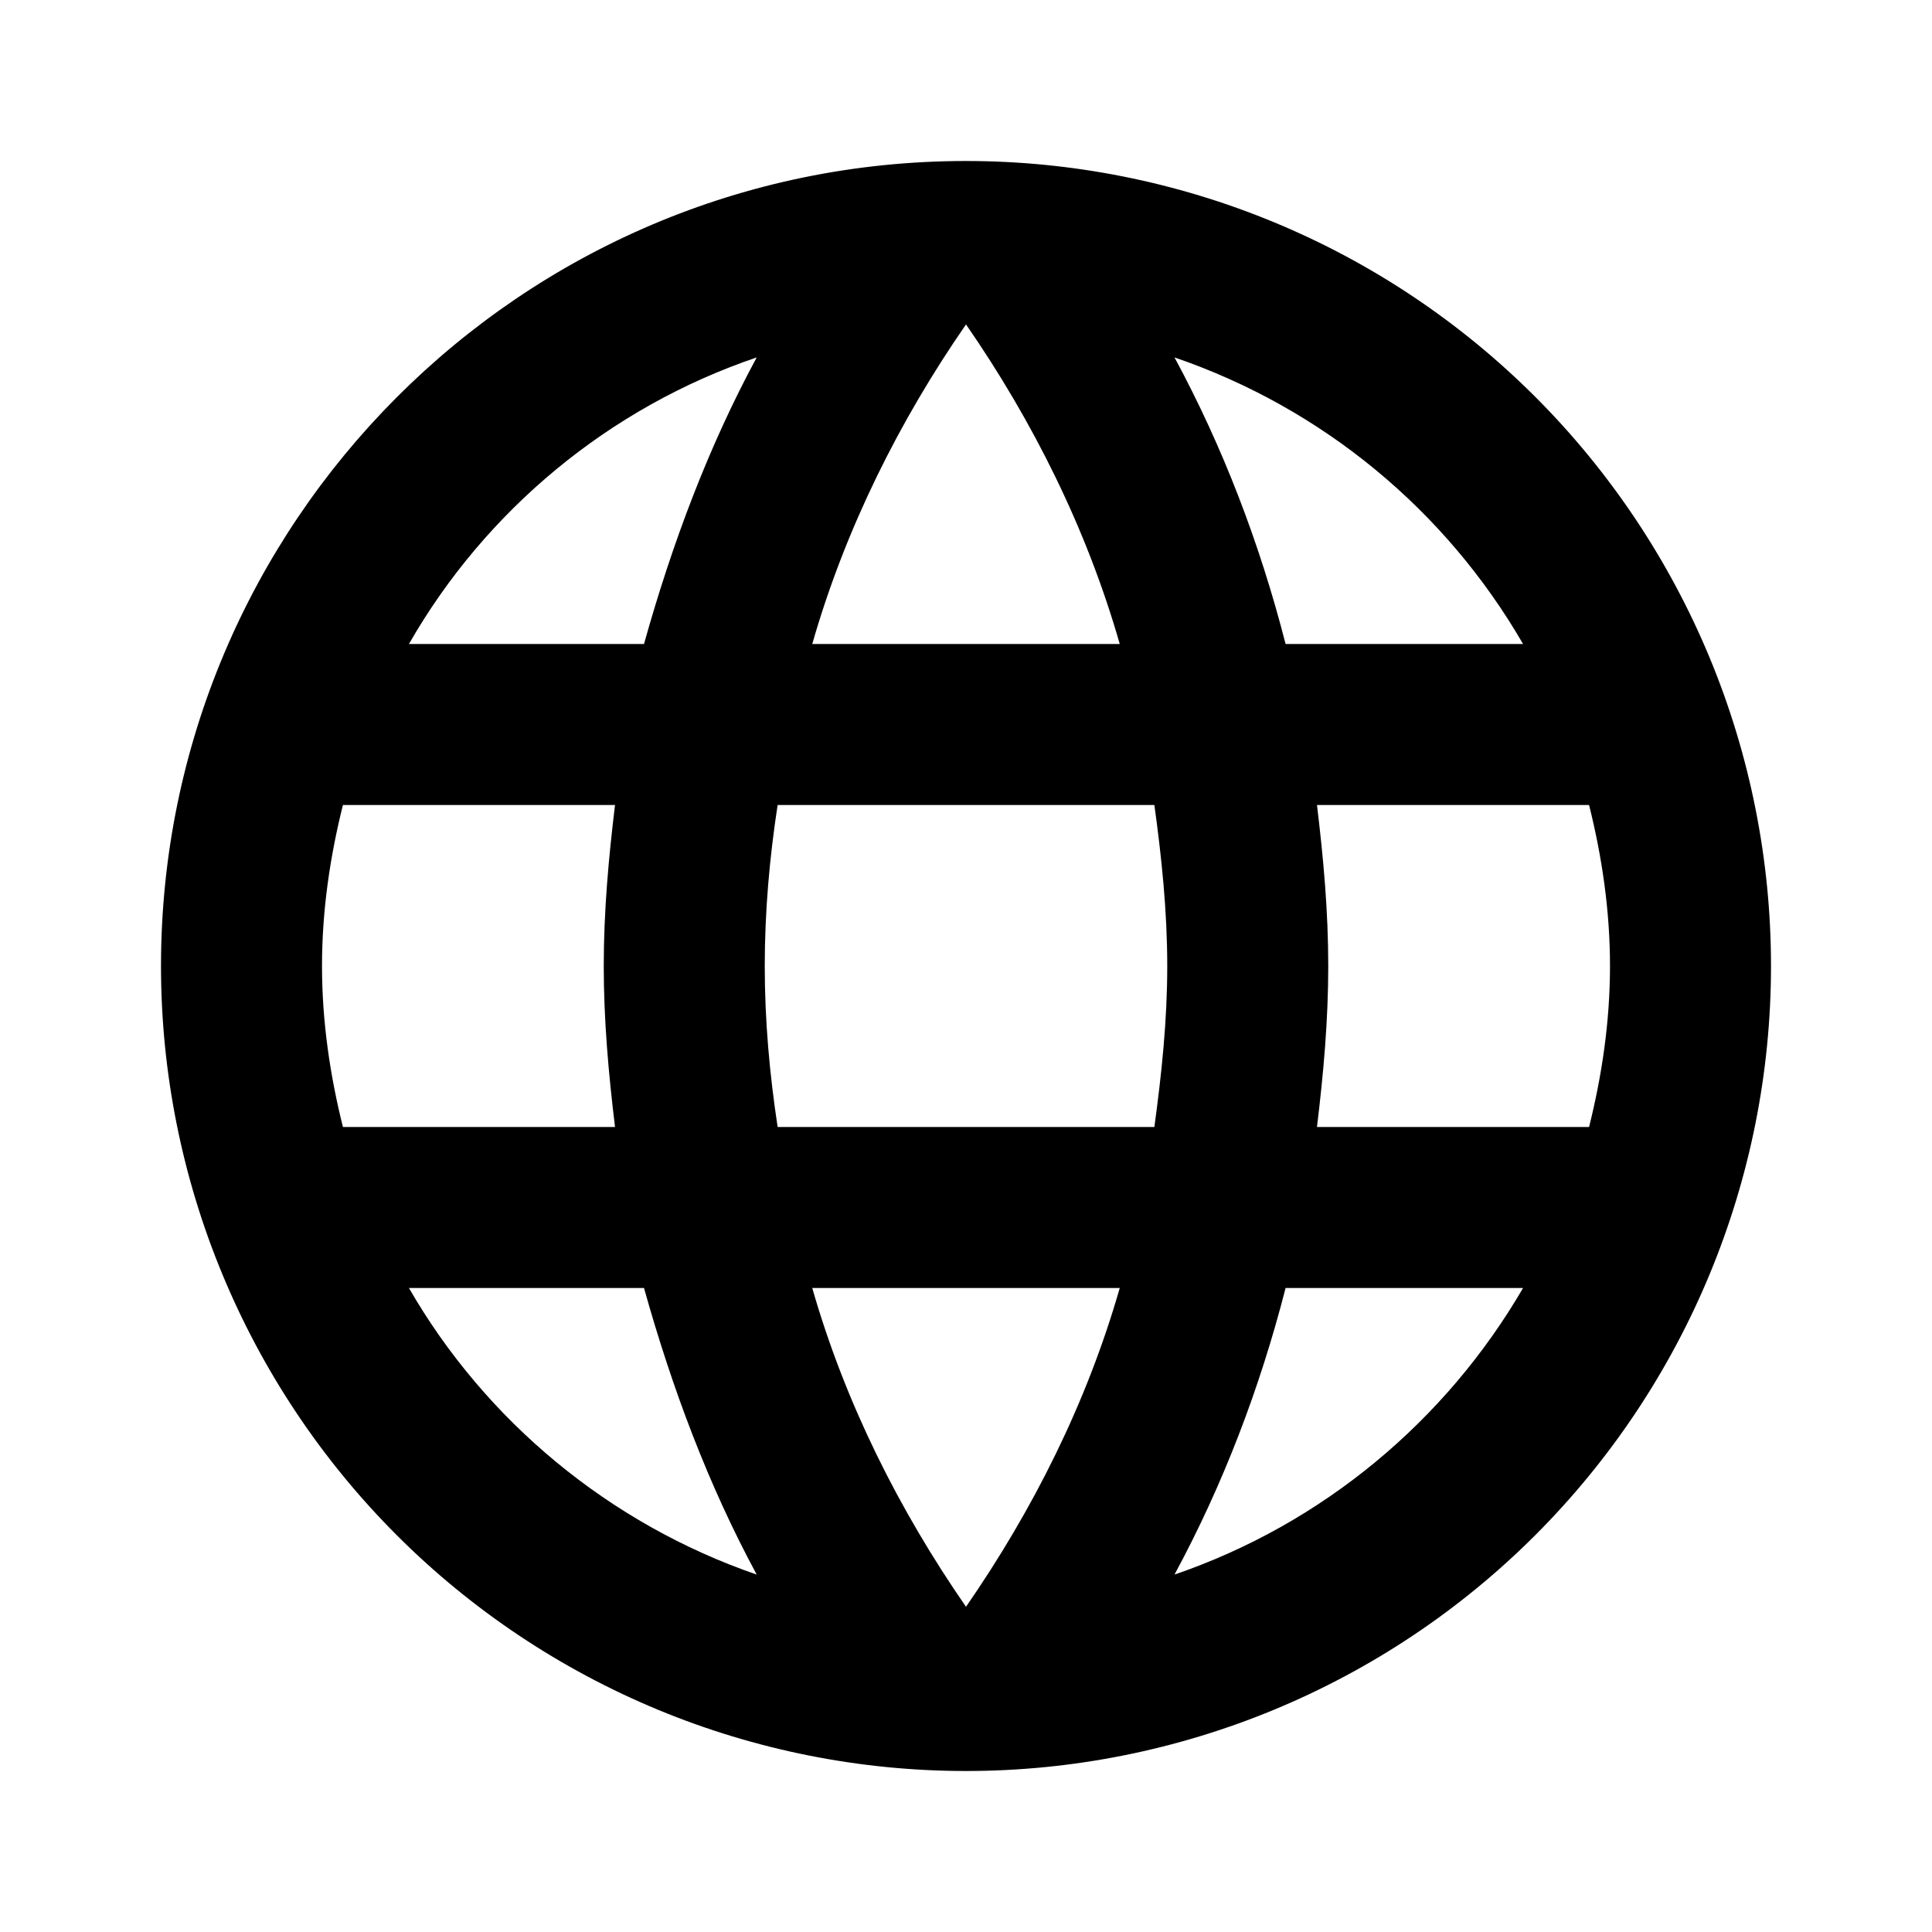 <svg width="48" height="48" viewBox="0 0 48 48" fill="none" xmlns="http://www.w3.org/2000/svg">
<path d="M32.72 28C32.88 26.68 33 25.36 33 24C33 22.64 32.88 21.32 32.72 20H39.48C39.8 21.28 40 22.62 40 24C40 25.38 39.8 26.72 39.48 28M29.18 39.12C30.38 36.9 31.3 34.5 31.94 32H37.84C35.92 35.3 32.86 37.86 29.18 39.12ZM28.68 28H19.32C19.12 26.68 19 25.36 19 24C19 22.64 19.12 21.3 19.32 20H28.68C28.86 21.3 29 22.64 29 24C29 25.36 28.86 26.68 28.68 28ZM24 39.92C22.34 37.52 21 34.86 20.18 32H27.82C27 34.86 25.66 37.52 24 39.92ZM16 16H10.16C12.06 12.68 15.14 10.12 18.8 8.88C17.6 11.1 16.7 13.5 16 16ZM10.16 32H16C16.7 34.5 17.6 36.9 18.8 39.12C15.14 37.86 12.06 35.3 10.16 32ZM8.52 28C8.2 26.72 8 25.38 8 24C8 22.62 8.2 21.28 8.52 20H15.28C15.12 21.32 15 22.64 15 24C15 25.36 15.12 26.68 15.28 28M24 8.06C25.66 10.46 27 13.14 27.82 16H20.18C21 13.14 22.34 10.46 24 8.06ZM37.84 16H31.94C31.3 13.5 30.38 11.1 29.18 8.88C32.86 10.14 35.92 12.68 37.84 16ZM24 4C12.94 4 4 13 4 24C4 29.304 6.107 34.391 9.858 38.142C11.715 39.999 13.92 41.472 16.346 42.478C18.773 43.483 21.374 44 24 44C29.304 44 34.391 41.893 38.142 38.142C41.893 34.391 44 29.304 44 24C44 21.374 43.483 18.773 42.478 16.346C41.472 13.92 39.999 11.715 38.142 9.858C36.285 8.001 34.08 6.527 31.654 5.522C29.227 4.517 26.626 4 24 4Z" fill="currentColor"/>
</svg>
